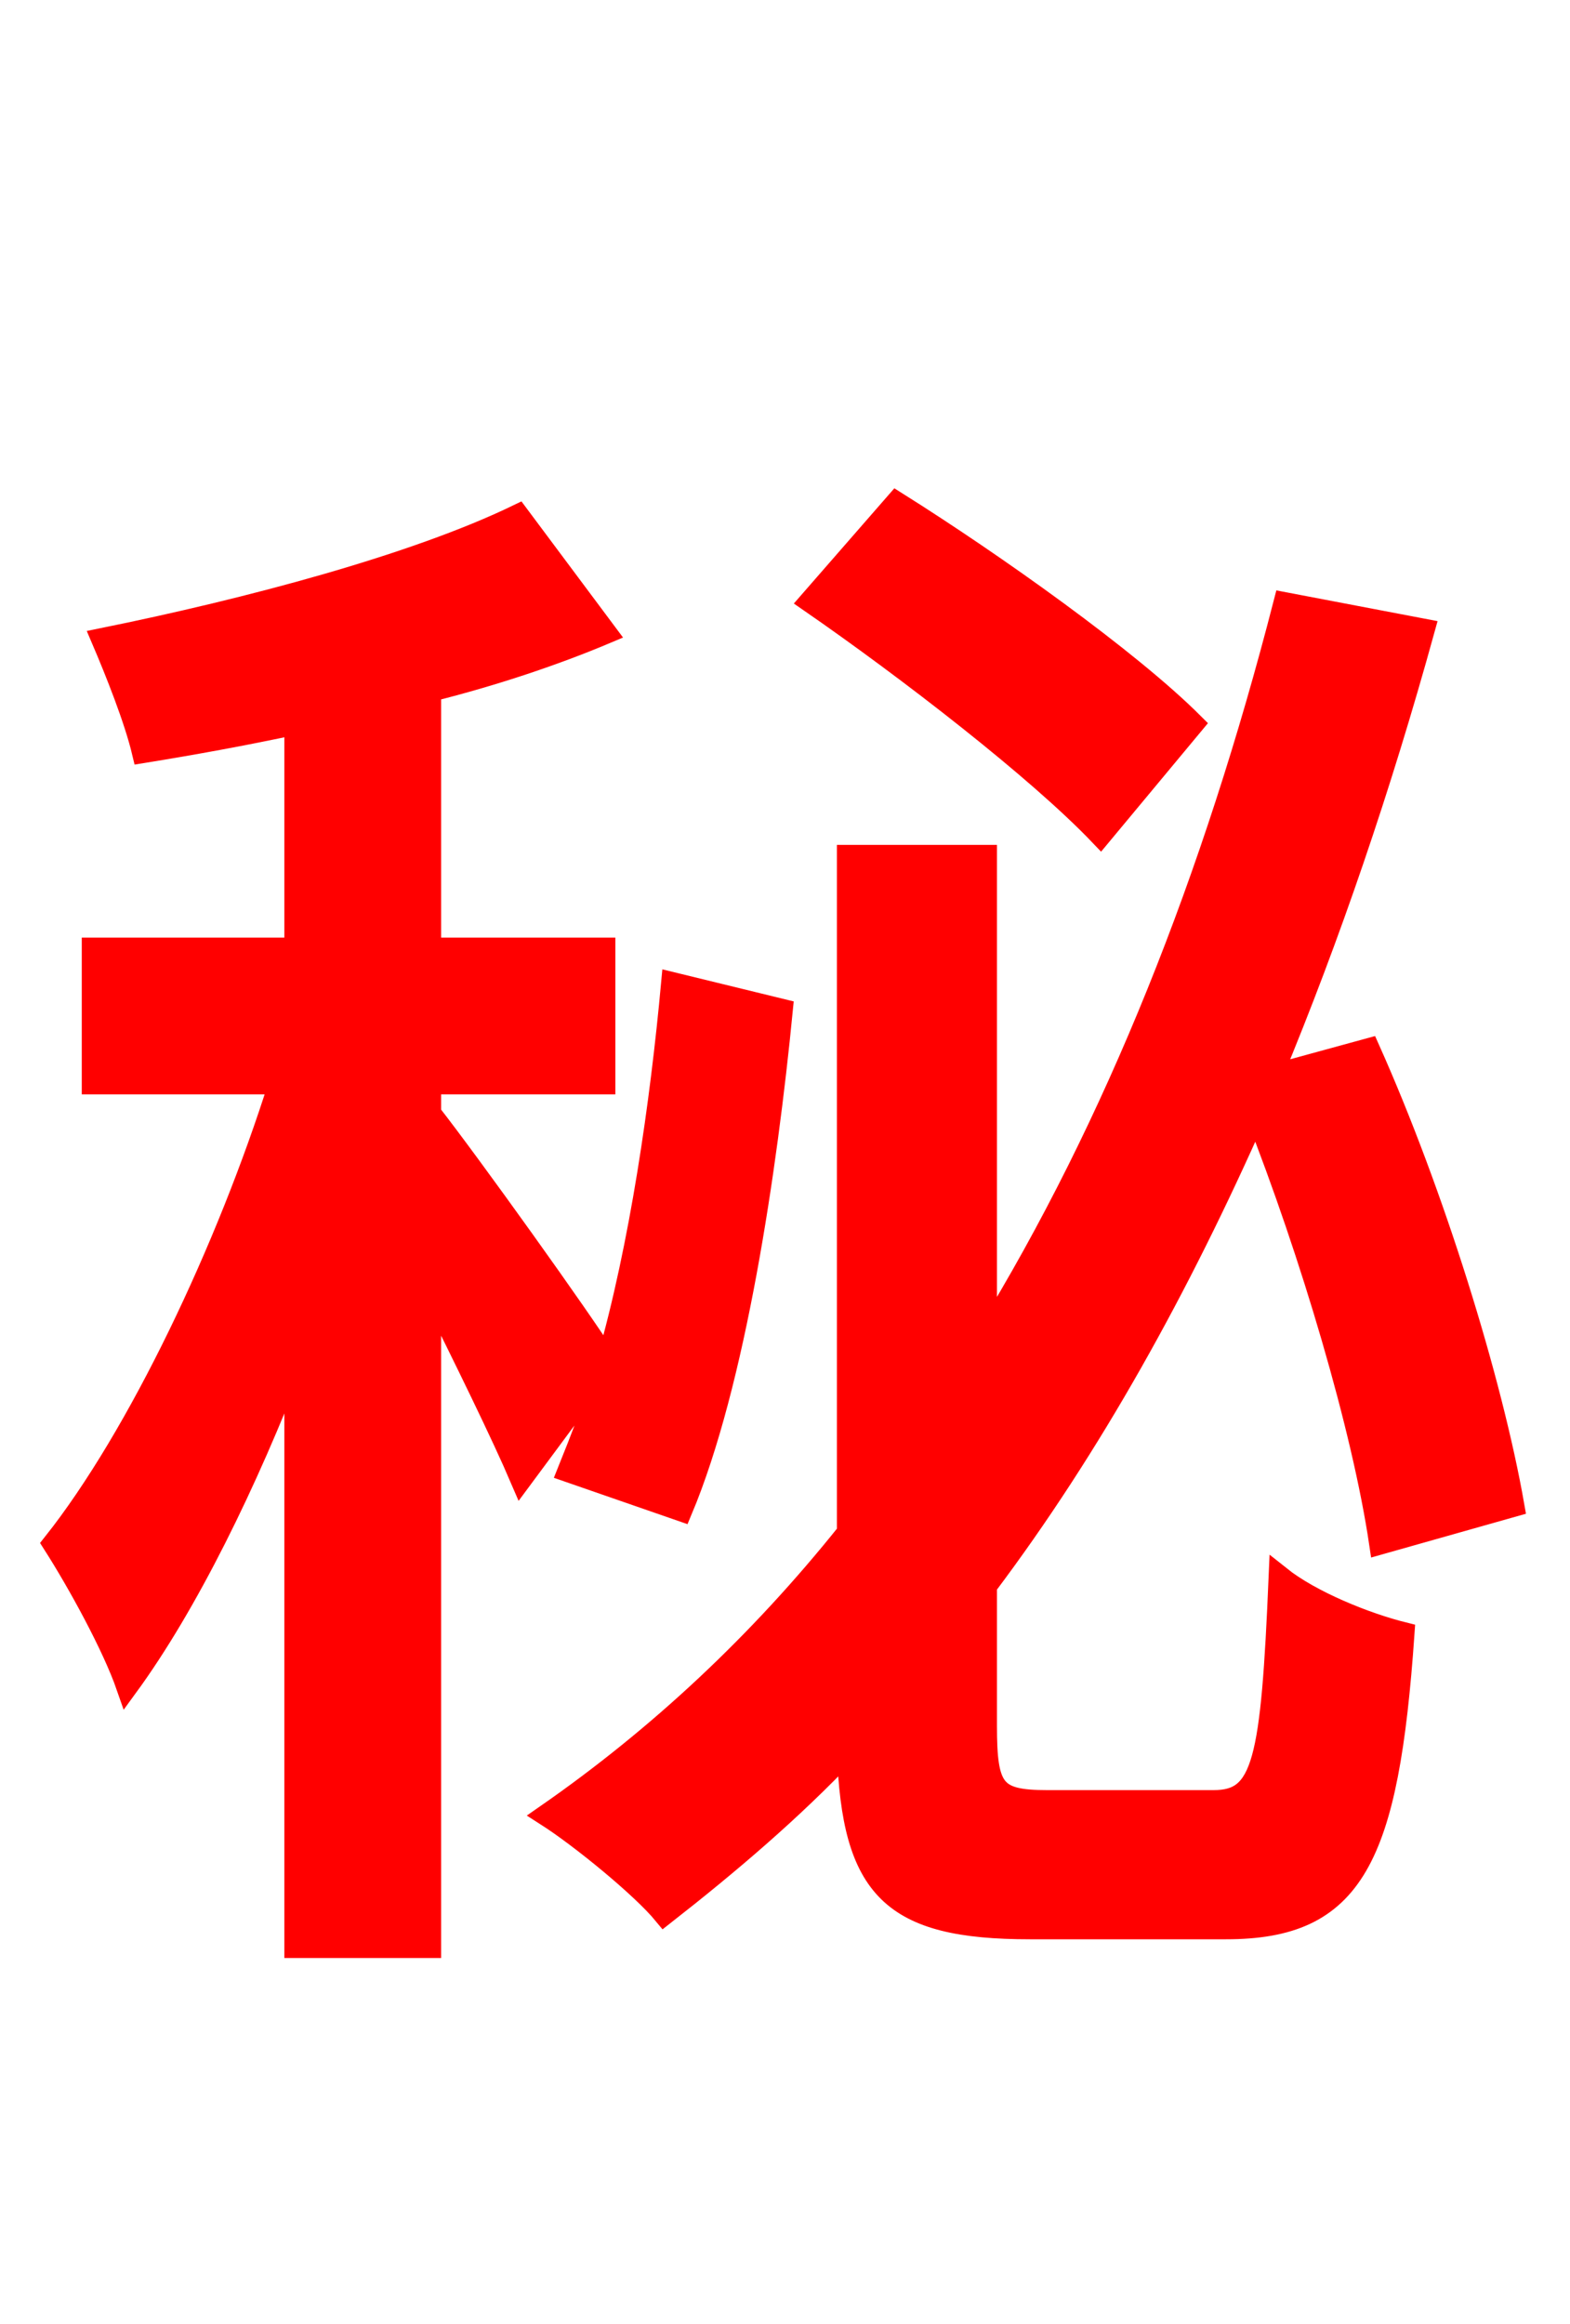 <svg xmlns="http://www.w3.org/2000/svg" xmlns:xlink="http://www.w3.org/1999/xlink" width="72" height="106.56"><path fill="red" stroke="red" d="M54.72 33.19C51.77 30.24 45.58 25.85 41.11 23.04L37.15 27.58C41.62 30.67 47.59 35.28 50.47 38.30ZM27.79 62.57C27.29 64.37 26.64 66.02 26.06 67.46L31.25 69.26C33.70 63.43 35.14 53.64 35.86 46.30L30.82 45.07C30.31 50.62 29.38 57.10 27.86 62.42C26.64 60.48 21.53 53.35 19.73 51.05L19.73 49.68L27.72 49.68L27.72 43.49L19.73 43.49L19.73 31.68C22.61 30.96 25.42 30.02 27.79 29.02L23.76 23.62C19.01 25.92 11.38 27.94 4.68 29.30C5.33 30.82 6.19 32.98 6.55 34.49C8.78 34.13 11.16 33.70 13.54 33.19L13.54 43.49L4.25 43.49L4.25 49.68L12.82 49.68C10.44 57.24 6.34 65.88 2.45 70.78C3.60 72.58 5.18 75.46 5.83 77.33C8.57 73.58 11.30 68.04 13.54 62.21L13.54 89.28L19.73 89.28L19.73 59.11C21.31 62.28 23.04 65.81 23.90 67.82ZM48.02 82.58C45.58 82.58 45.22 82.08 45.22 79.13L45.22 72.72C50.04 66.31 54.07 59.04 57.60 51.05C60.12 57.46 62.50 65.45 63.29 70.78L69.41 69.05C68.40 63.29 65.74 54.72 62.78 48.10L58.32 49.32C60.98 42.91 63.29 36.14 65.30 28.87L58.90 27.65C55.66 40.25 51.19 51.55 45.22 61.27L45.22 39.24L38.88 39.24L38.88 70.27C34.85 75.31 30.24 79.63 25.06 83.23C26.64 84.24 29.45 86.54 30.46 87.77C33.41 85.46 36.29 83.02 38.88 80.28C39.10 86.62 40.90 88.42 47.23 88.42L56.23 88.42C62.06 88.42 63.65 85.25 64.37 74.88C62.64 74.45 60.12 73.44 58.68 72.29C58.32 80.78 57.96 82.58 55.66 82.58Z"/></svg>
